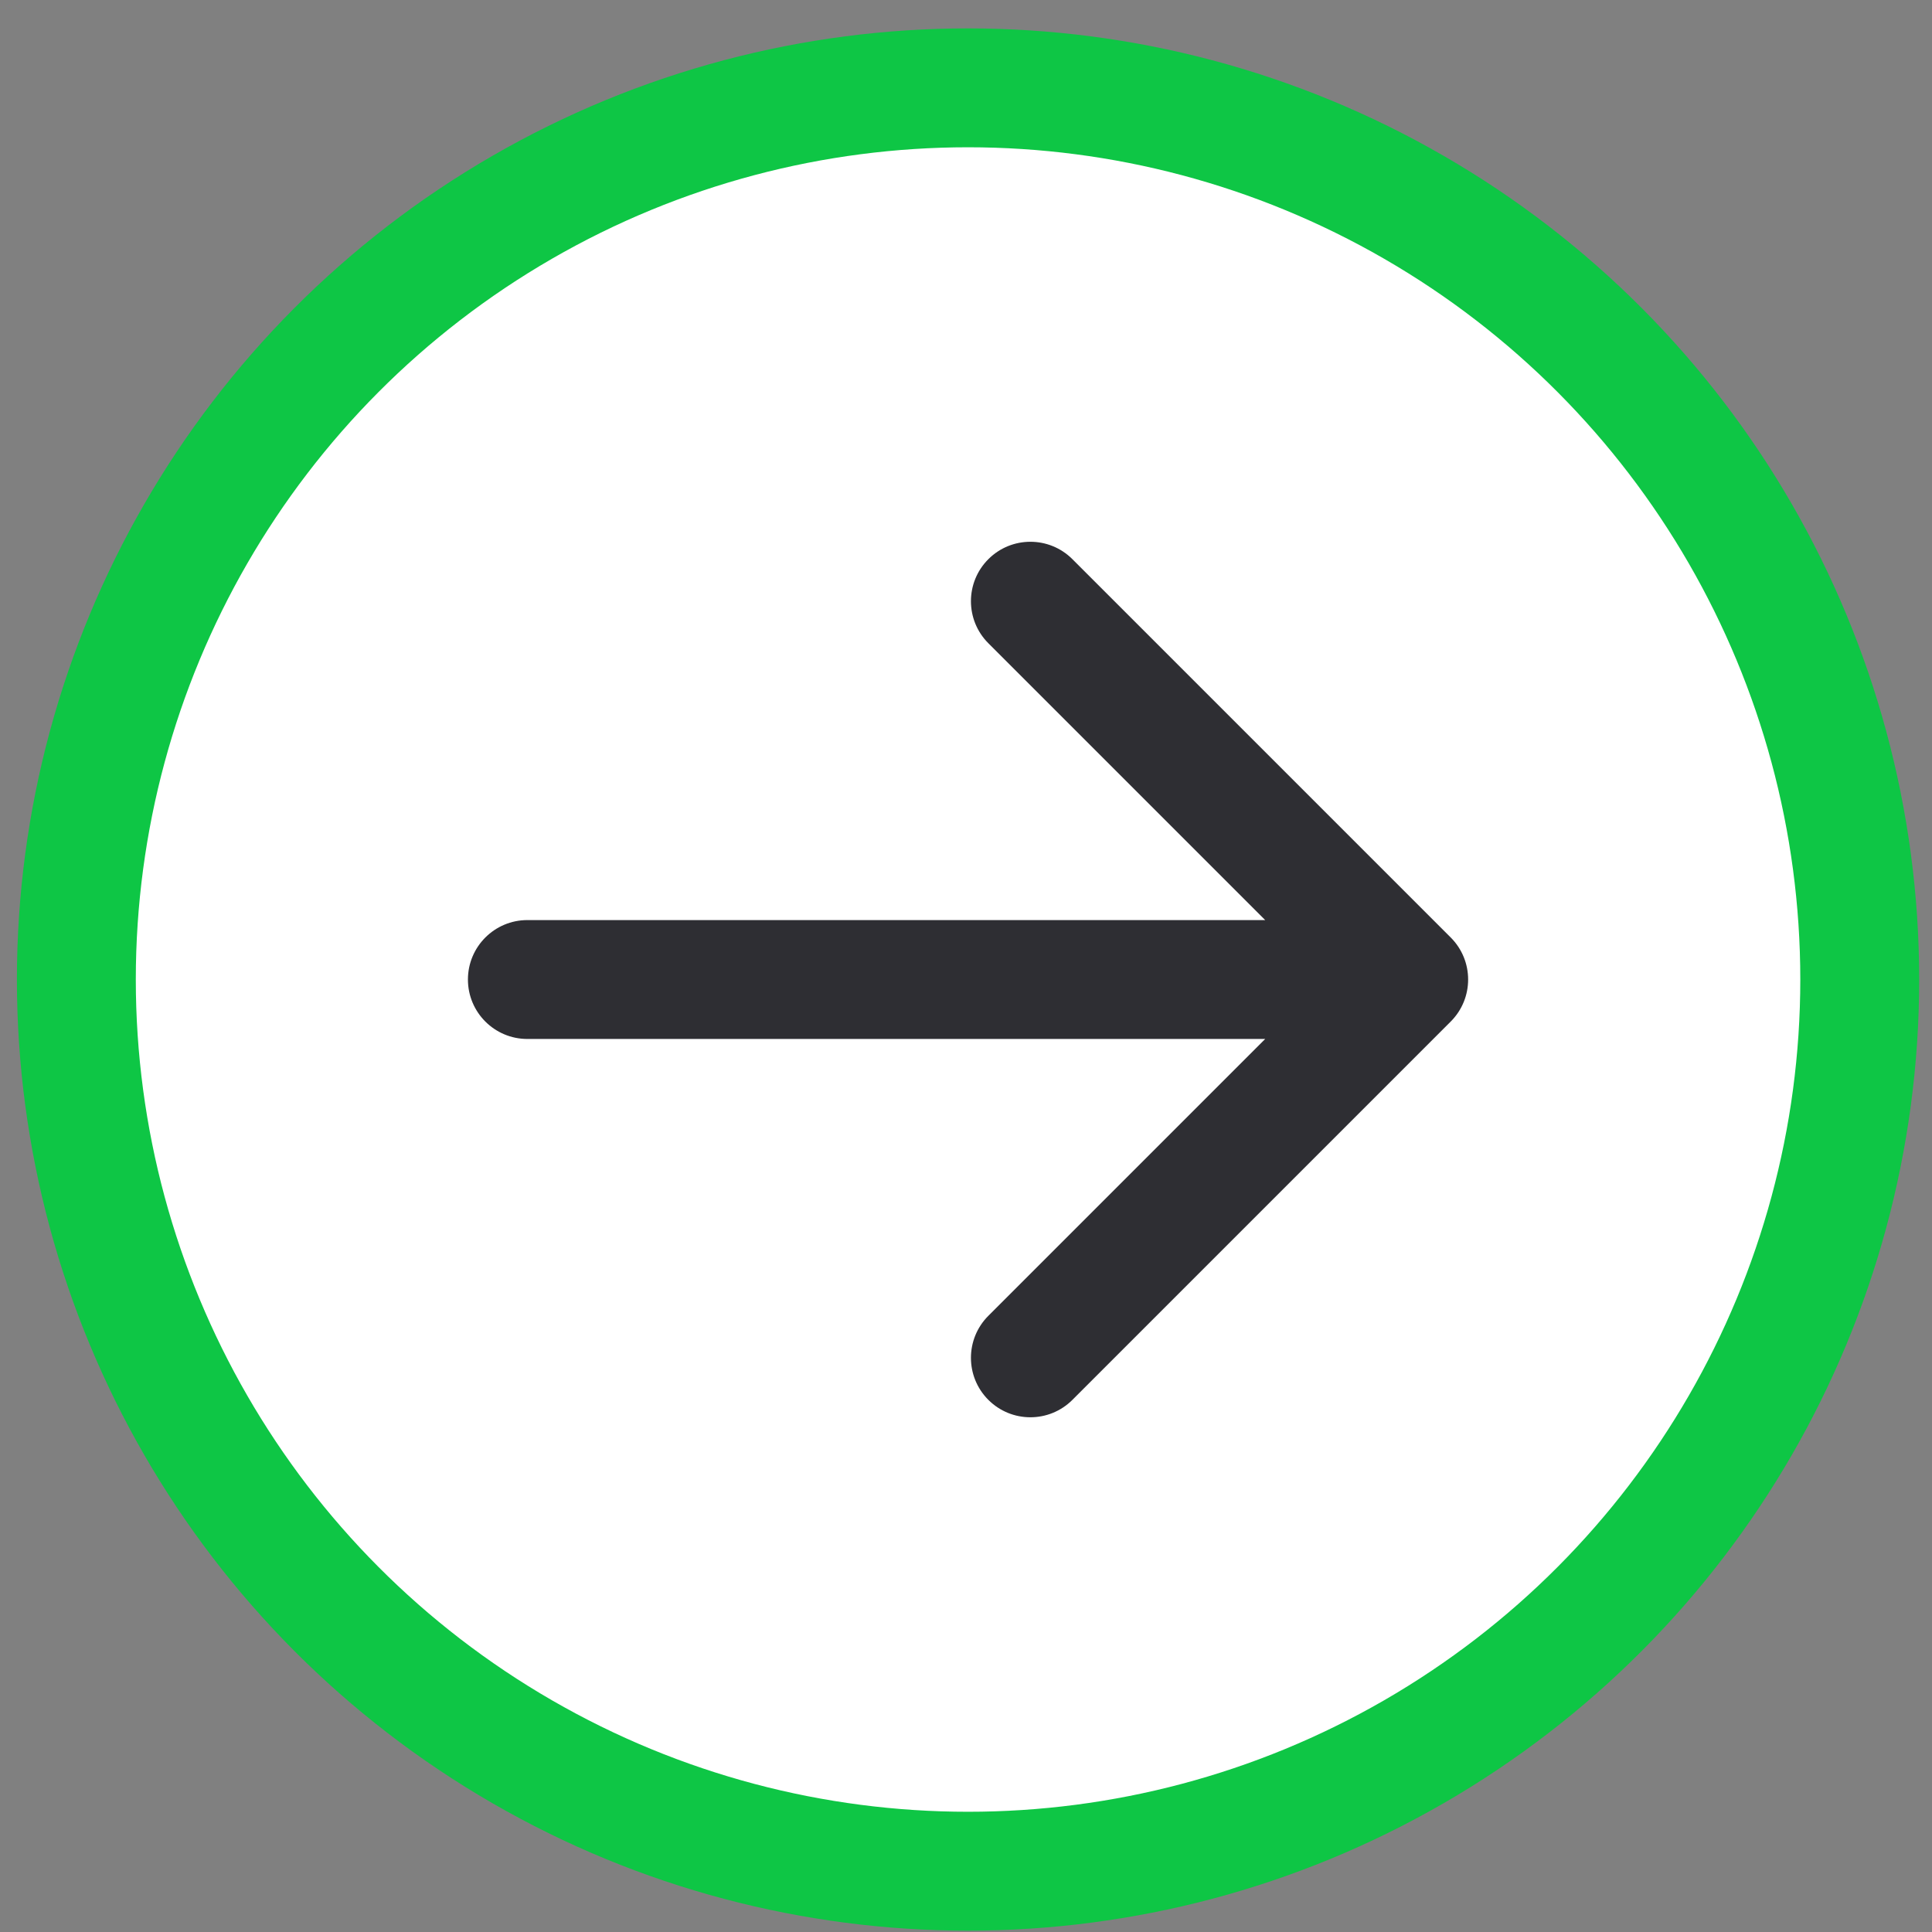 <svg width="65" height="65" viewBox="0 0 65 65" fill="none" xmlns="http://www.w3.org/2000/svg">
<rect x="0" y="0" width="65" height="65" fill="#808080" stroke="none"/>
<circle cx="32.569" cy="32.955" r="30" fill="white" stroke="#0EC645" stroke-width="4"/>
<path d="M17.743 30.955C16.639 30.955 15.743 31.851 15.743 32.955C15.743 34.06 16.639 34.955 17.743 34.955V30.955ZM48.808 34.369C49.589 33.588 49.589 32.322 48.808 31.541L36.08 18.813C35.299 18.032 34.033 18.032 33.252 18.813C32.471 19.594 32.471 20.86 33.252 21.641L44.566 32.955L33.252 44.269C32.471 45.05 32.471 46.316 33.252 47.097C34.033 47.878 35.299 47.878 36.08 47.097L48.808 34.369ZM17.743 34.955H47.394V30.955H17.743V34.955Z" fill="#2E2E33"/>
</svg>
